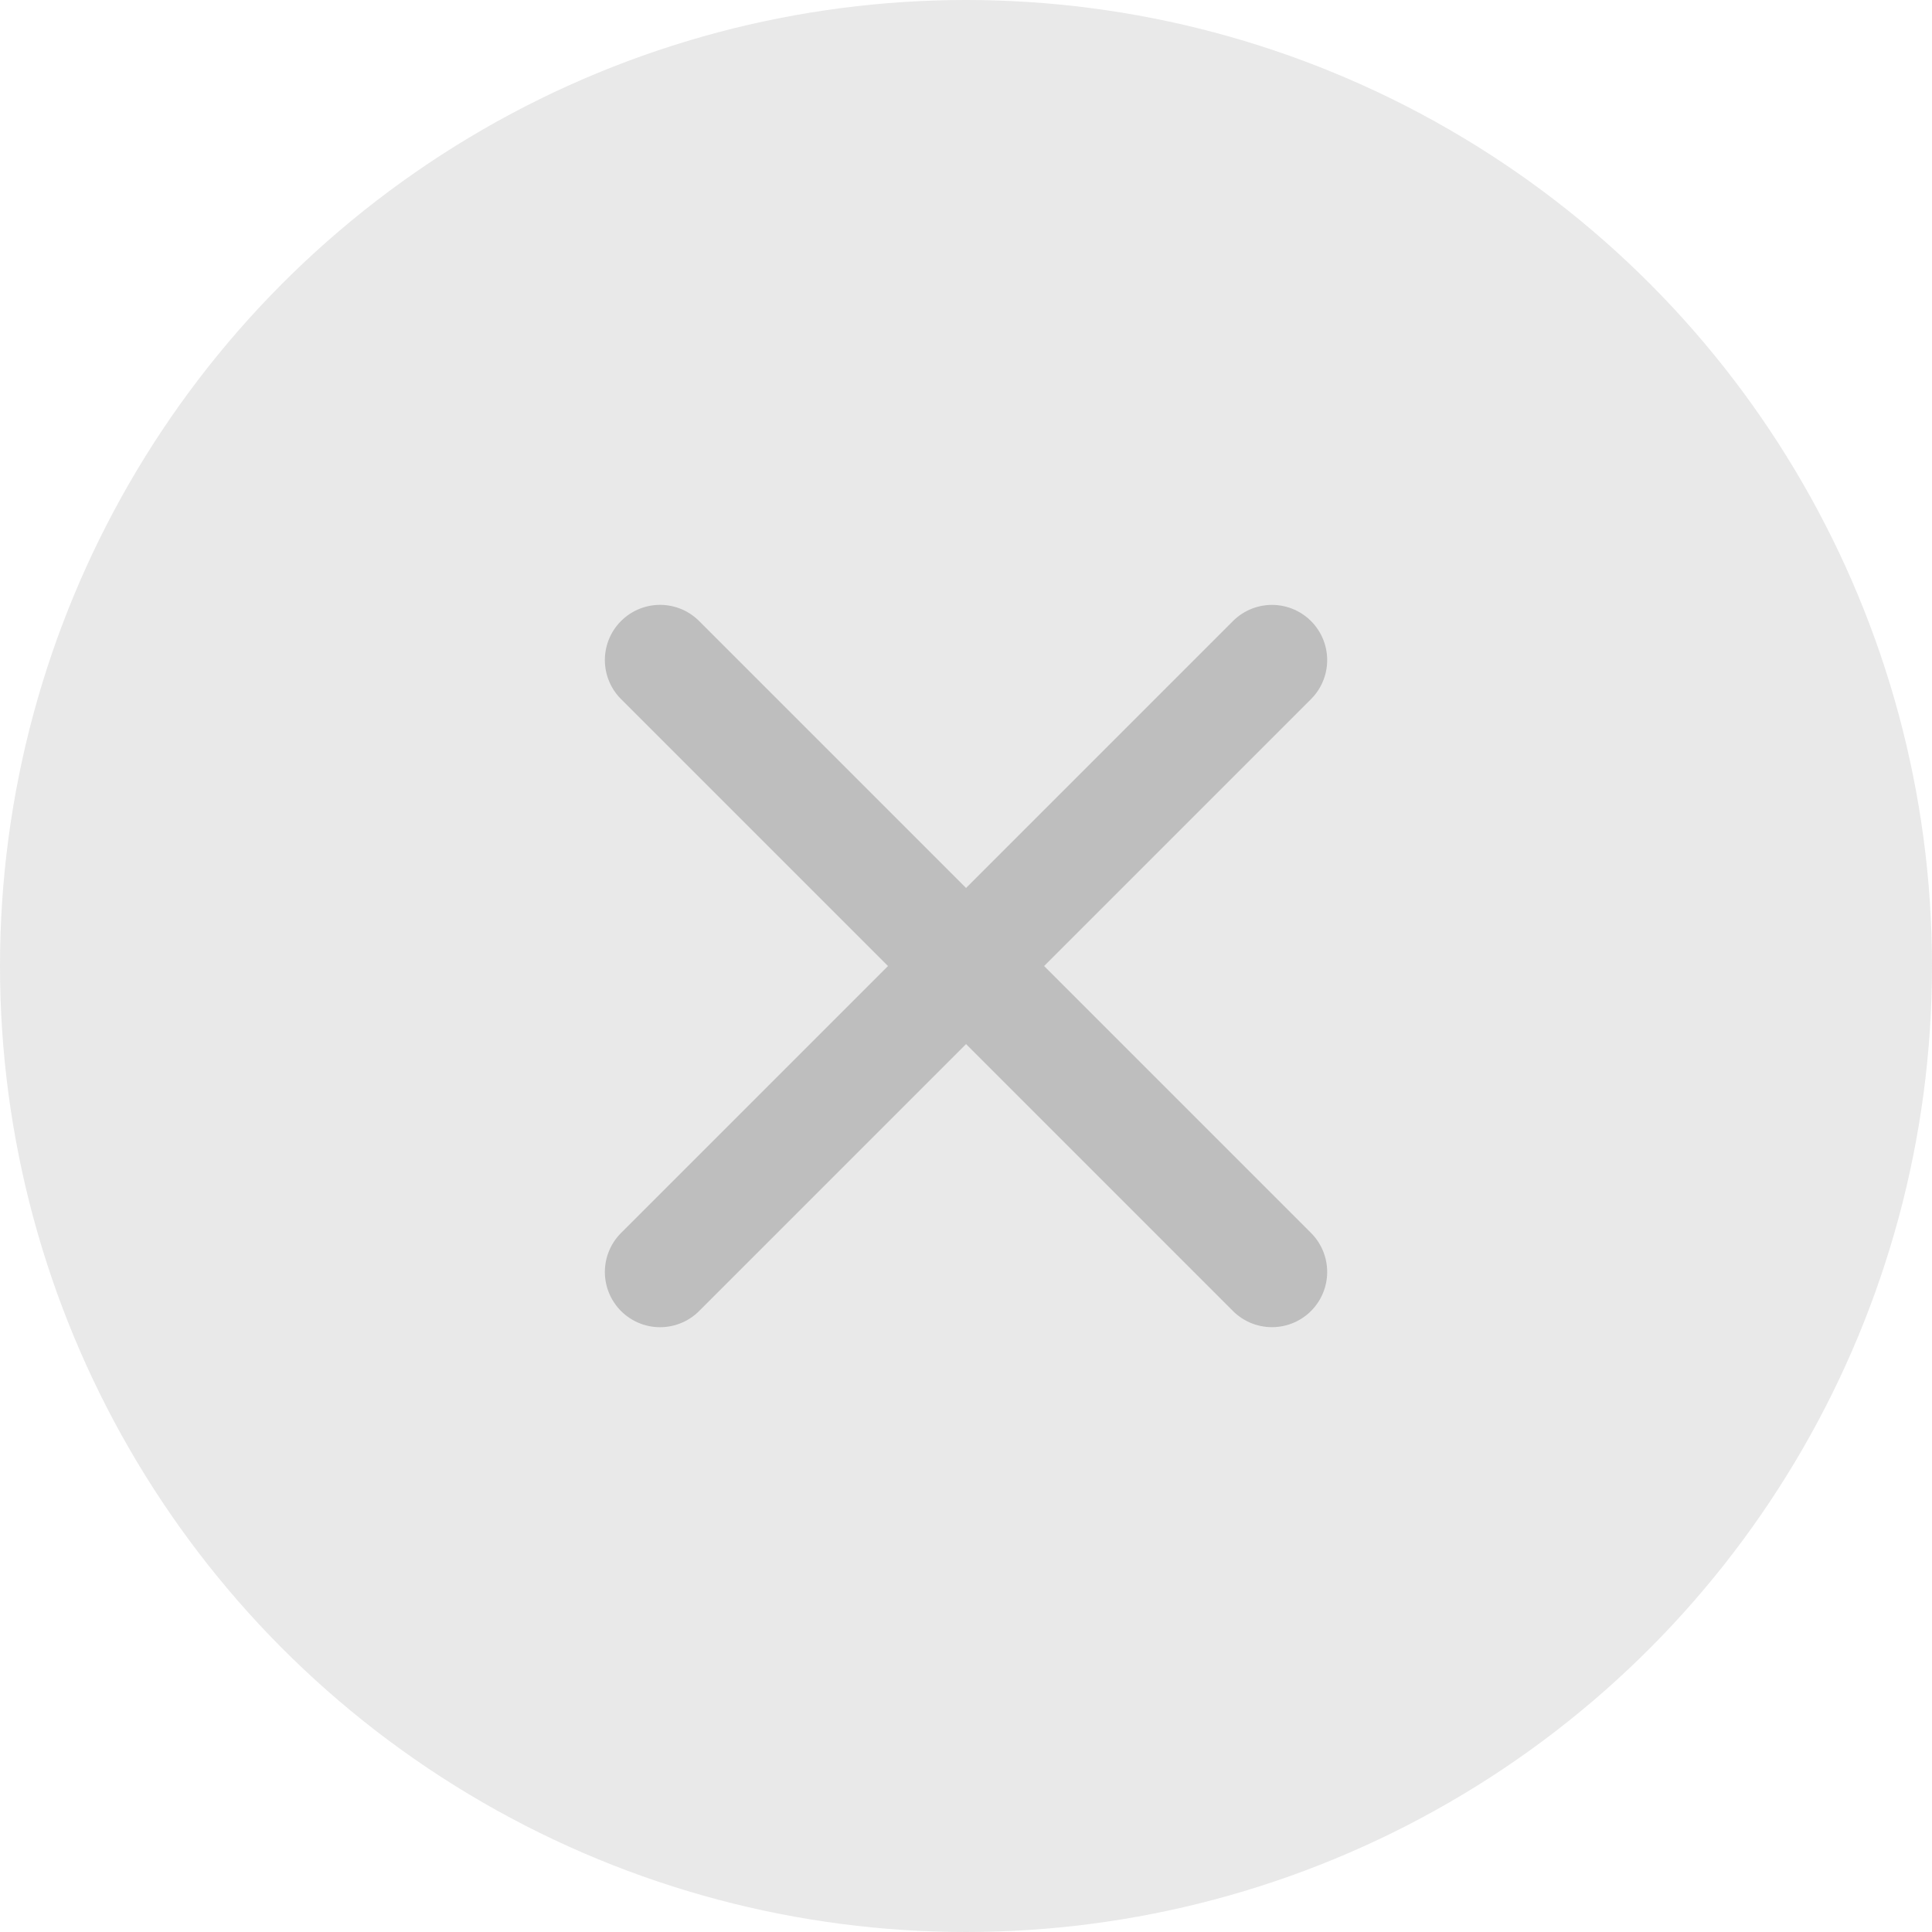 <svg xmlns="http://www.w3.org/2000/svg" width="35" height="35" viewBox="0 0 35 35">
    <defs>
        <style>
            .cls-3{fill:none;stroke:#6a6a6a;stroke-linecap:round;stroke-width:2px}
        </style>
    </defs>
    <g id="Grupo_17082" transform="translate(-1273.482 -278)">
        <circle id="Elipse_7647" cx="17.5" cy="17.5" r="17.5" fill="#ddd" opacity="0.65" transform="translate(1273.482 278)"/>
        <g id="Grupo_17081" opacity="0.34" transform="rotate(135 589.834 417.417)">
            <path id="Caminho_17639" d="M0 0v15.677" class="cls-3" transform="translate(7.839)"/>
            <path id="Caminho_17640" d="M0 0v15.677" class="cls-3" transform="rotate(90 3.92 11.758)"/>
        </g>
    </g>
</svg>
